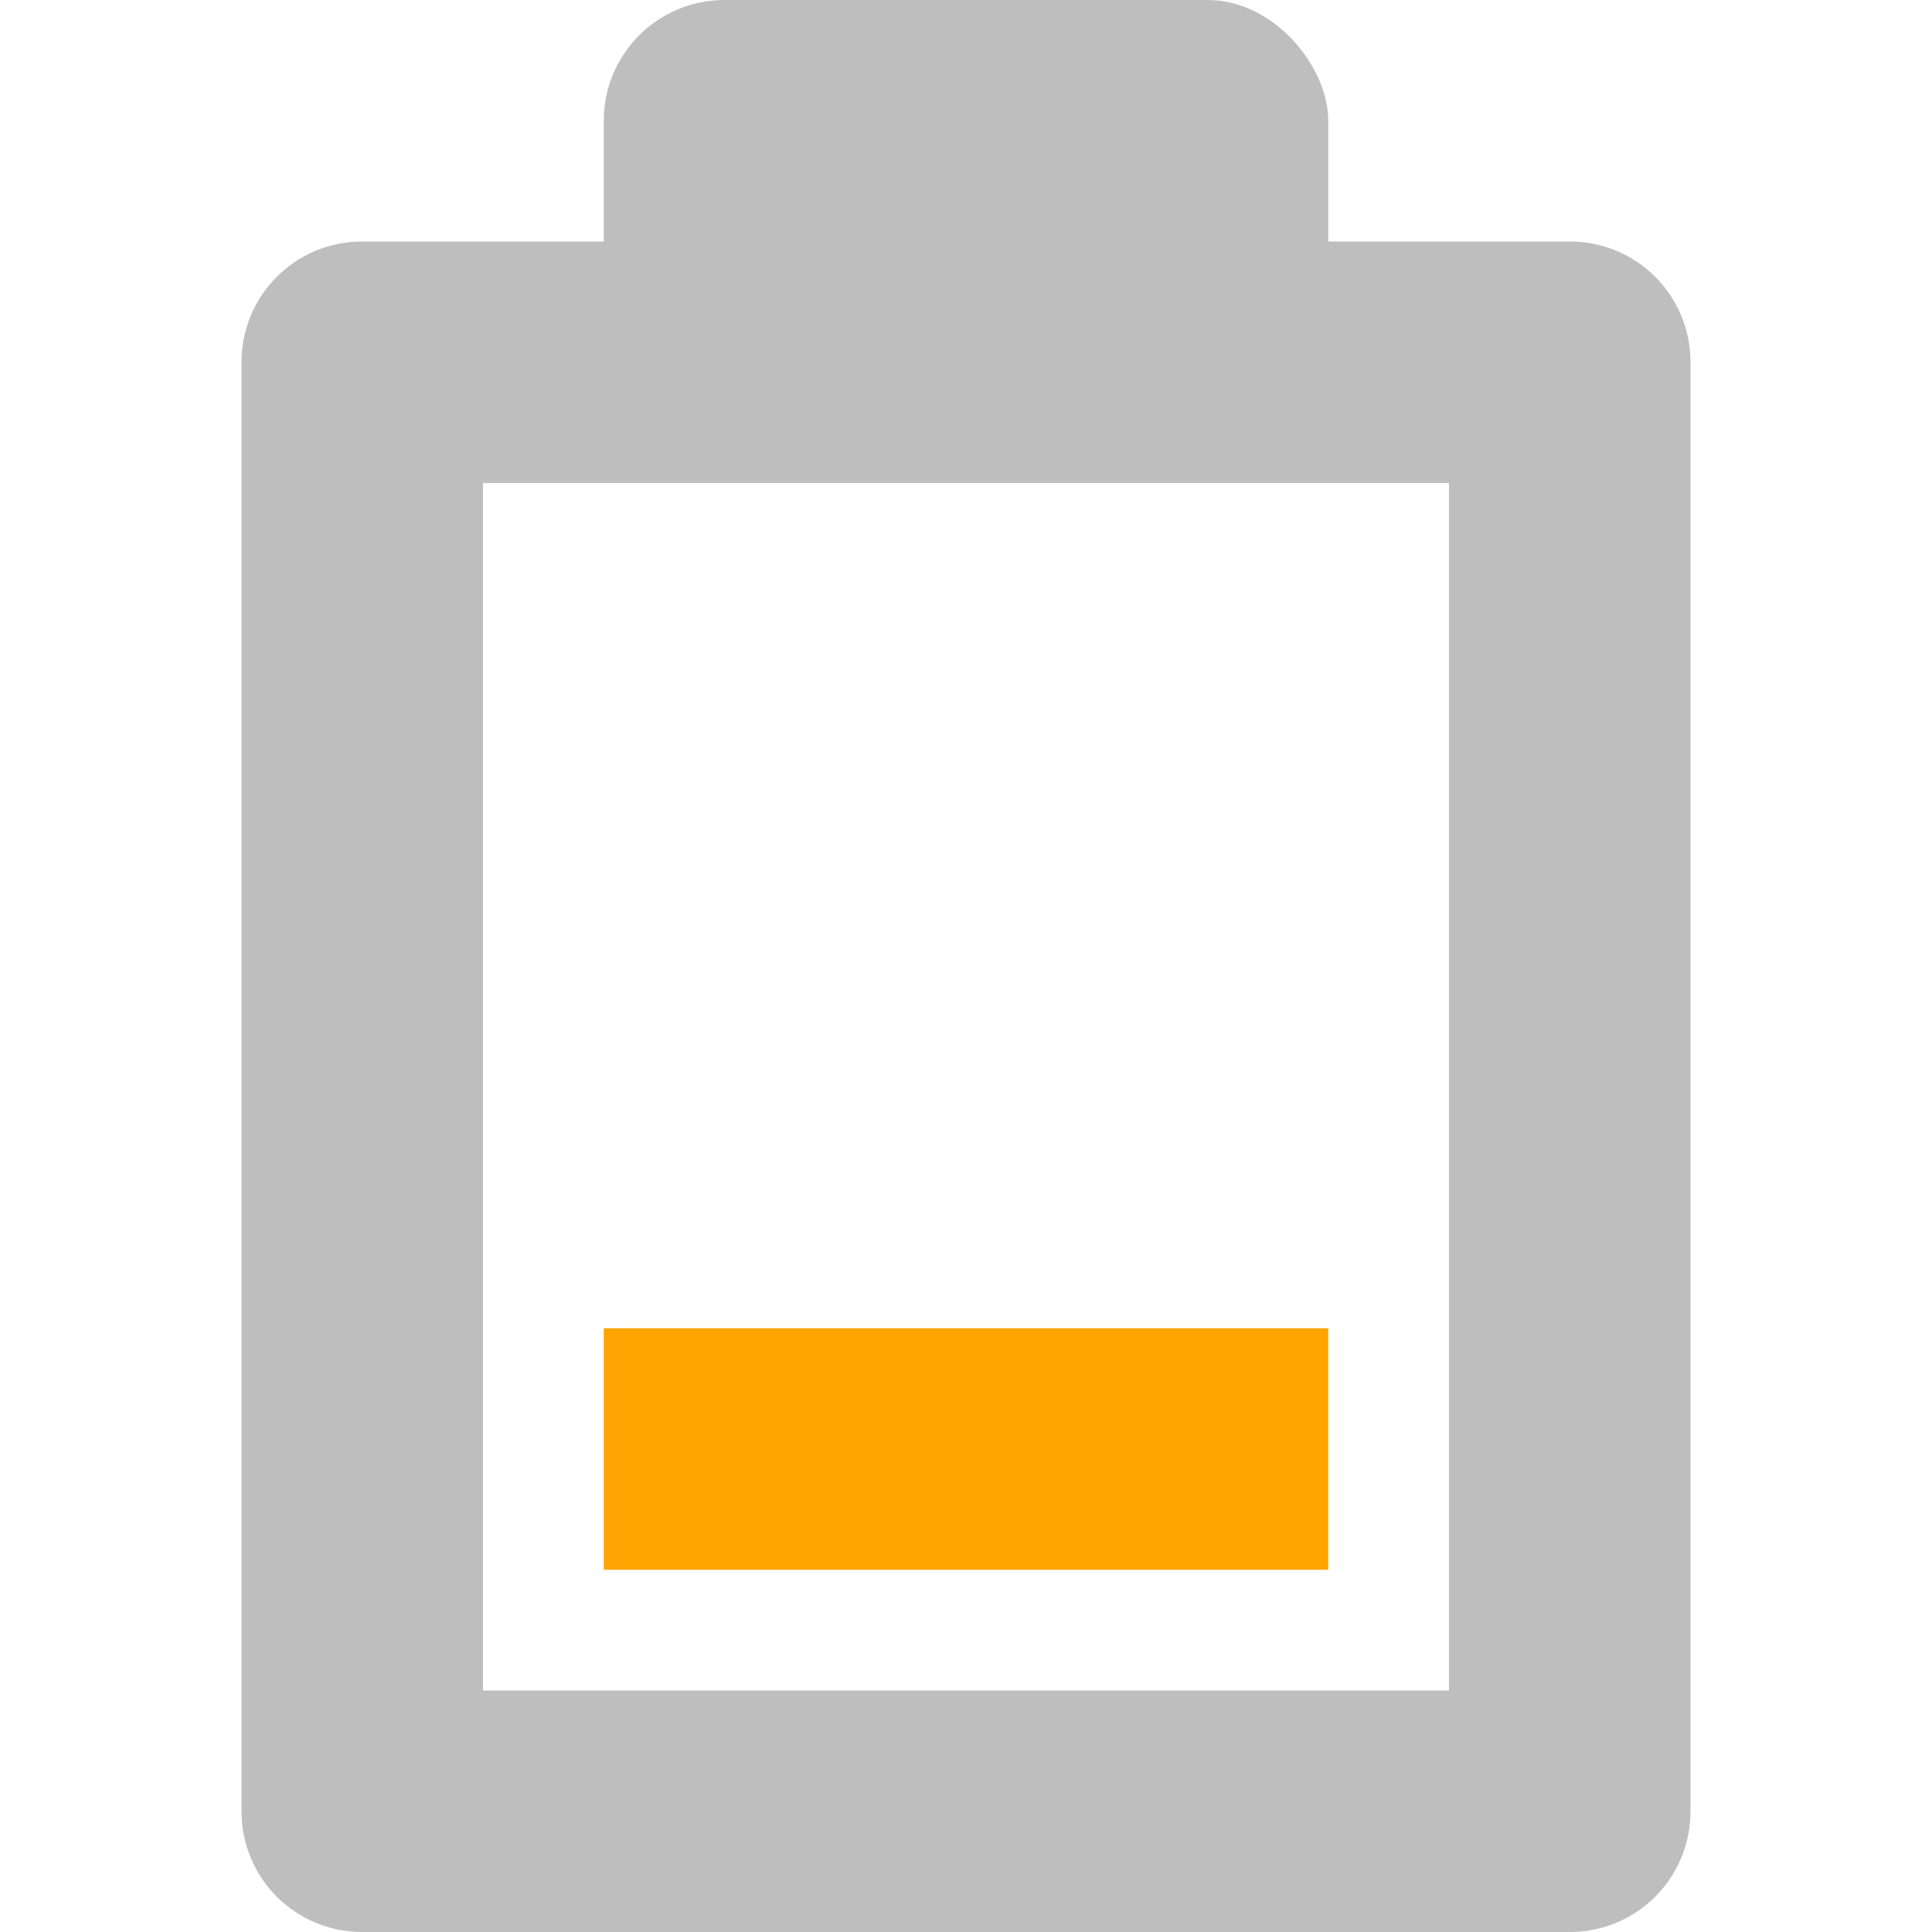 <?xml version="1.0" encoding="UTF-8" standalone="no"?>
<svg
   xmlns:dc="http://purl.org/dc/elements/1.1/"
   xmlns:cc="http://creativecommons.org/ns#"
   xmlns:rdf="http://www.w3.org/1999/02/22-rdf-syntax-ns#"
   xmlns:svg="http://www.w3.org/2000/svg"
   xmlns="http://www.w3.org/2000/svg"
   xmlns:sodipodi="http://sodipodi.sourceforge.net/DTD/sodipodi-0.dtd"
   xmlns:inkscape="http://www.inkscape.org/namespaces/inkscape"
   enable-background="new 0 0 32 32"
   height="16"
   id="Layer_1"
   version="1.1"
   viewBox="0 0 16 16"
   width="16"
   xml:space="preserve"
   inkscape:version="0.48.5 r10040"
   sodipodi:docname="baterija-vnimanie.svg"><defs
     id="defs10" /><sodipodi:namedview
     pagecolor="#ffffff"
     bordercolor="#666666"
     borderopacity="1"
     objecttolerance="10"
     gridtolerance="10"
     guidetolerance="10"
     inkscape:pageopacity="0"
     inkscape:pageshadow="2"
     inkscape:window-width="1920"
     inkscape:window-height="1052"
     id="namedview8"
     showgrid="true"
     inkscape:zoom="55.77837"
     inkscape:cx="4.5841371"
     inkscape:cy="8.7444102"
     inkscape:window-x="0"
     inkscape:window-y="28"
     inkscape:window-maximized="1"
     inkscape:current-layer="Layer_1"><inkscape:grid
       type="xygrid"
       id="grid2991"
       empspacing="5"
       visible="true"
       enabled="true"
       snapvisiblegridlinesonly="true" /></sodipodi:namedview><rect
     style="fill:#bebebe;fill-opacity:1;stroke:none"
     id="rect3754"
     width="6"
     height="4"
     x="5"
     y="0"
     rx="1"
     ry="1" /><rect
     ry="2"
     rx="2"
     y="2"
     x="-15"
     height="14"
     width="10"
     id="rect3799"
     style="fill:#bebebe;fill-opacity:1;stroke:none" /><path
     style="fill:#bebebe;fill-opacity:1;stroke:none"
     d="M 3 2 C 2.446 2 2 2.446 2 3 L 2 15 C 2 15.554 2.446 16 3 16 L 13 16 C 13.554 16 14 15.554 14 15 L 14 3 C 14 2.446 13.554 2 13 2 L 3 2 z M 4 4 L 12 4 L 12 14 L 4 14 L 4 4 z "
     id="rect3831" /><rect
     style="fill:#ffa400;fill-opacity:1;stroke:none"
     id="rect3836"
     width="6"
     height="2"
     x="5"
     y="11"
     class="warning" /></svg>
